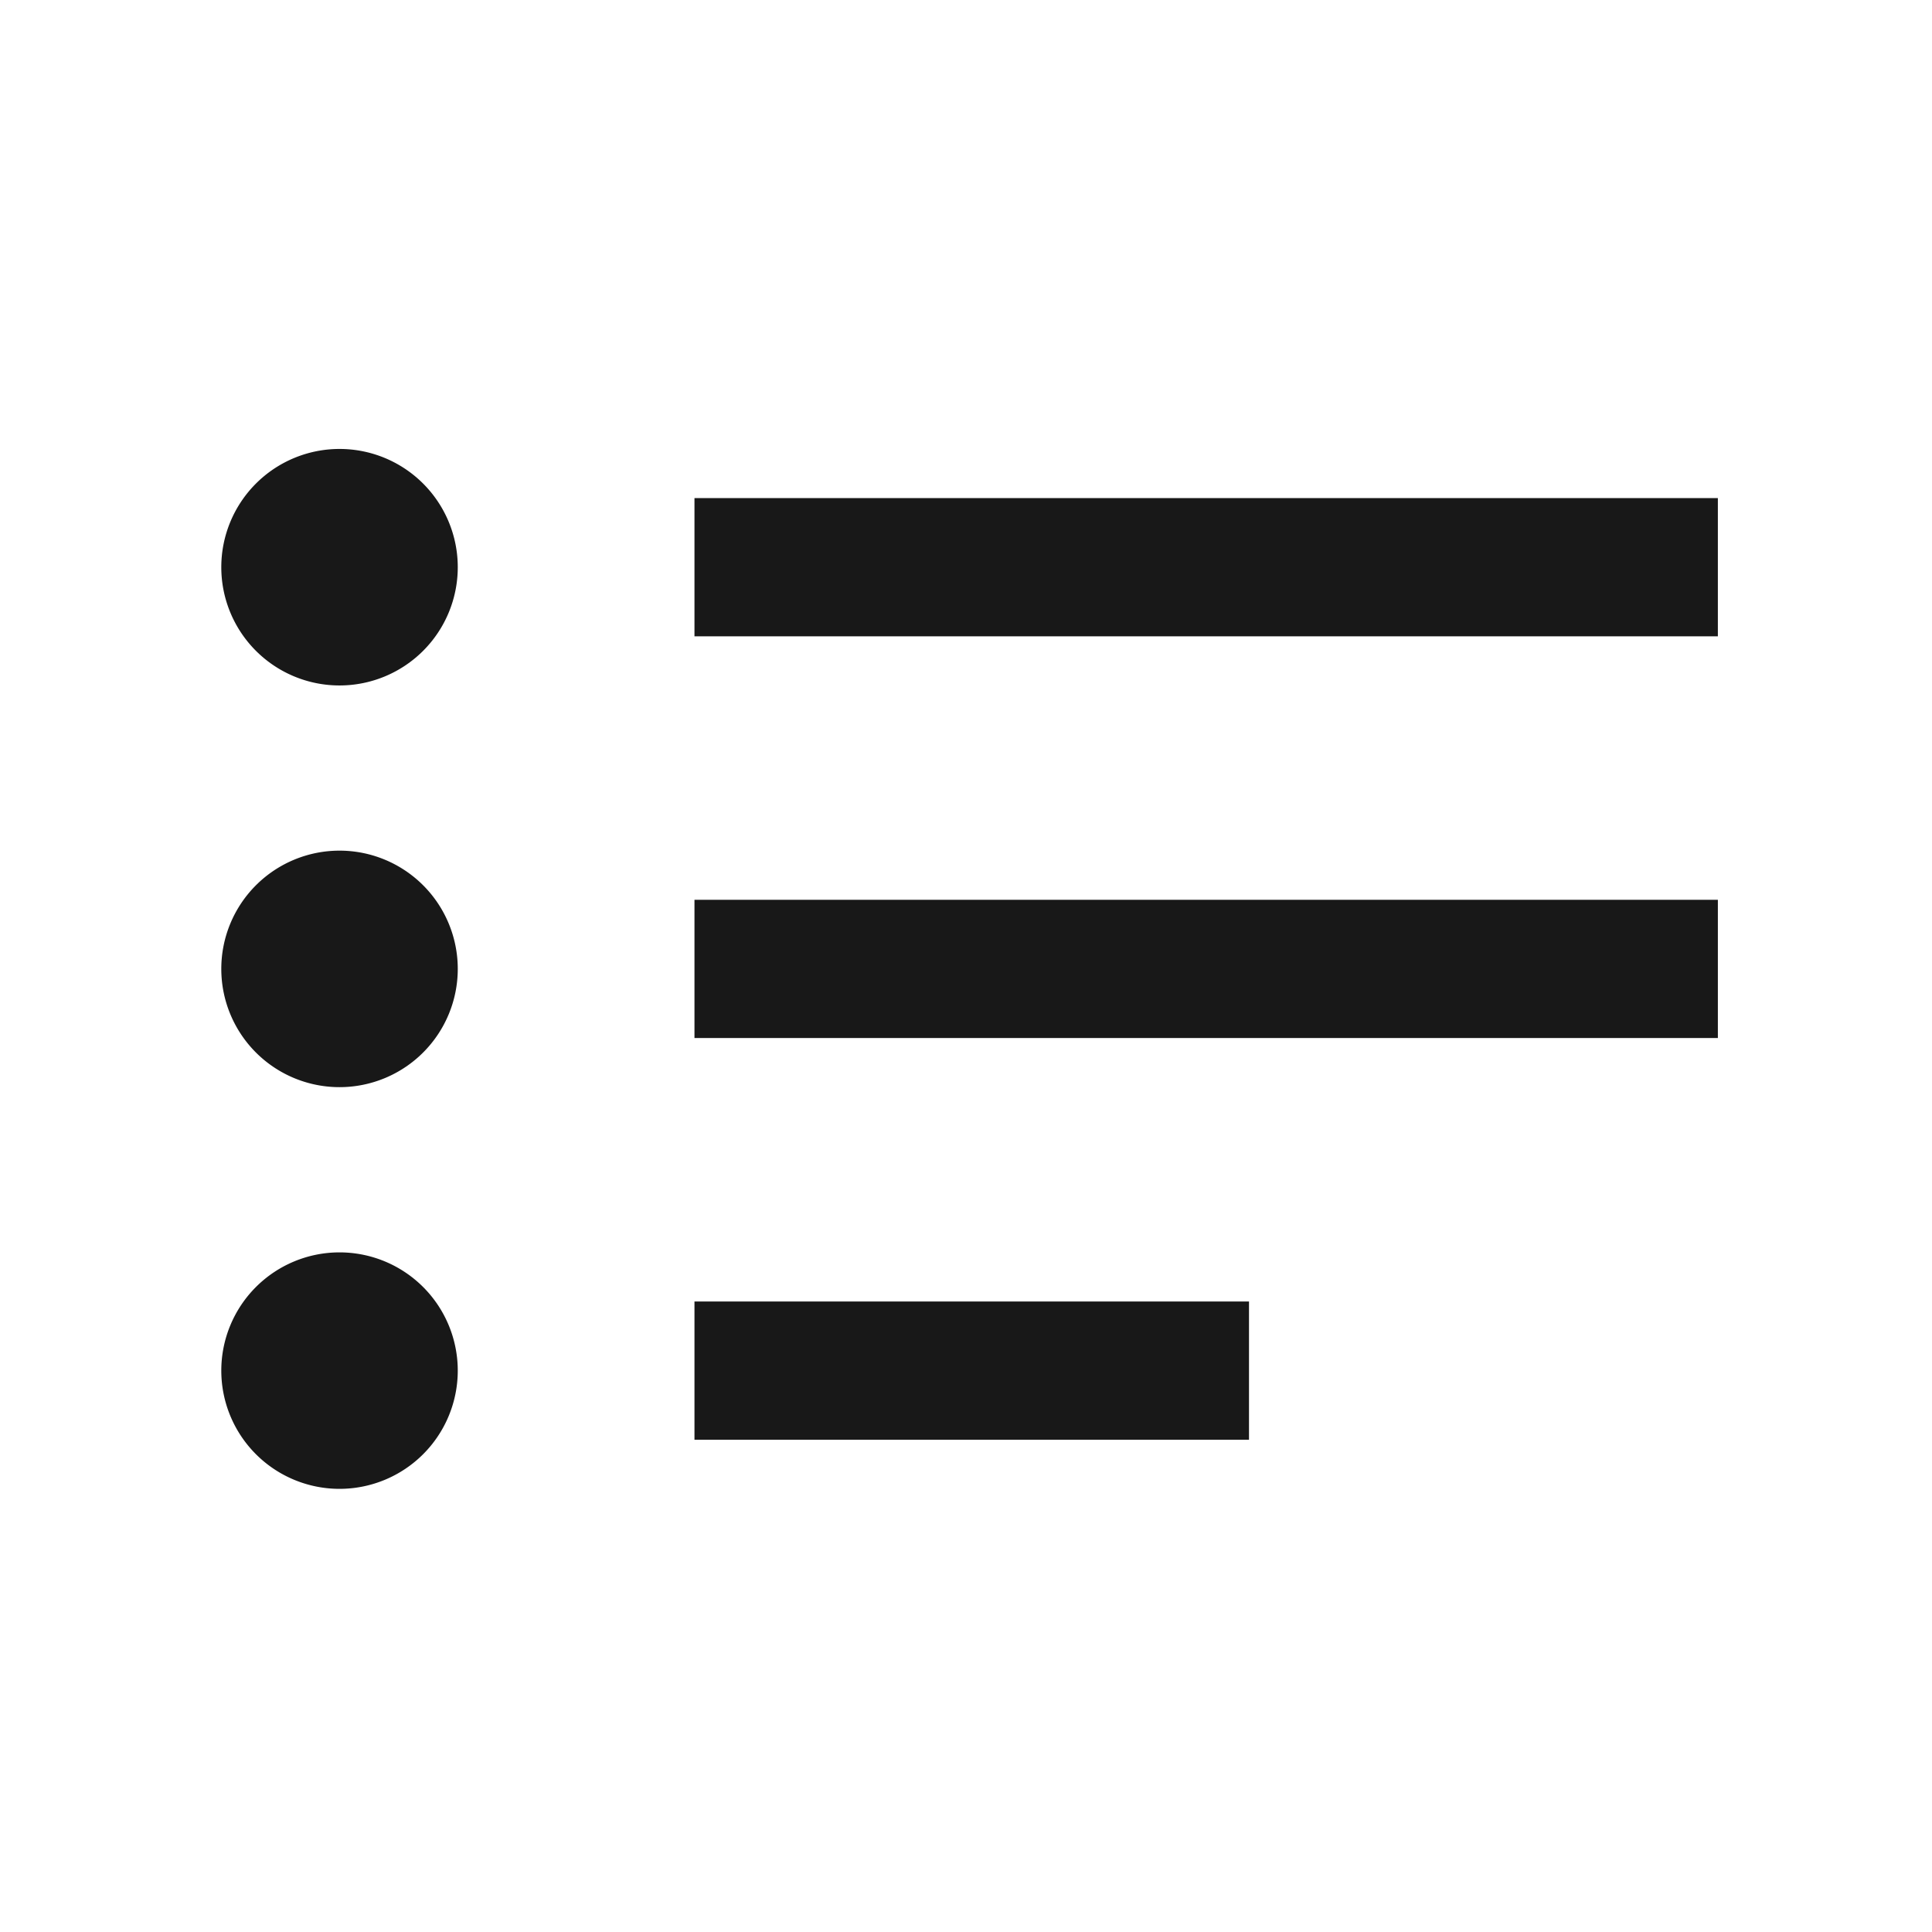 <?xml version="1.0" encoding="UTF-8" standalone="no"?>
<!-- Generator: Adobe Illustrator 22.1.0, SVG Export Plug-In . SVG Version: 6.00 Build 0)  -->

<svg
   xmlns:dc="http://purl.org/dc/elements/1.1/"
   xmlns:cc="http://creativecommons.org/ns#"
   xmlns:rdf="http://www.w3.org/1999/02/22-rdf-syntax-ns#"
   xmlns:svg="http://www.w3.org/2000/svg"
   xmlns="http://www.w3.org/2000/svg"
   xmlns:sodipodi="http://sodipodi.sourceforge.net/DTD/sodipodi-0.dtd"
   xmlns:inkscape="http://www.inkscape.org/namespaces/inkscape"
   version="1.1"
   id="lui-icon-list-ondark-solid-large"
   x="0px"
   y="0px"
   viewBox="0 0 48 48"
   enable-background="new 0 0 48 48"
   xml:space="preserve"
   sodipodi:docname="lui-icon-list-onlight-solid-large.svg"
   width="48"
   height="48"
   inkscape:version="0.92.2 5c3e80d, 2017-08-06"><defs
     id="defs16" /><sodipodi:namedview
     pagecolor="#ffffff"
     bordercolor="#666666"
     borderopacity="1"
     objecttolerance="10"
     gridtolerance="10"
     guidetolerance="10"
     inkscape:pageopacity="0"
     inkscape:pageshadow="2"
     inkscape:window-width="1696"
     inkscape:window-height="1285"
     id="namedview14"
     showgrid="false"
     inkscape:zoom="6.9532165"
     inkscape:cx="5.8473415"
     inkscape:cy="14.367988"
     inkscape:window-x="3315"
     inkscape:window-y="698"
     inkscape:window-maximized="0"
     inkscape:current-layer="lui-icon-list-ondark-solid-large" /><path
     id="ufo_list_icon"
     style="fill:#000000;fill-opacity:0.904;stroke:none;stroke-width:0.1;stroke-linecap:butt;stroke-linejoin:bevel;stroke-miterlimit:4;stroke-dasharray:none"
     d="M 17.254,32.335 H 31.031 v 3.434 H 17.254 Z m 0,-9.98 H 42.68 V 25.79 H 17.254 Z m 0,-9.98 h 25.426 v 3.434 H 17.254 Z m -5.881,21.677 A 2.938,2.938 0 0 1 8.436,36.99 2.938,2.938 0 0 1 5.498,34.052 2.938,2.938 0 0 1 8.436,31.115 2.938,2.938 0 0 1 11.373,34.052 Z M 11.373,24.072 a 2.938,2.938 0 0 1 -2.937,2.938 2.938,2.938 0 0 1 -2.938,-2.938 2.938,2.938 0 0 1 2.938,-2.938 2.938,2.938 0 0 1 2.937,2.938 z m 0,-9.98 a 2.938,2.938 0 0 1 -2.937,2.938 2.938,2.938 0 0 1 -2.938,-2.938 2.938,2.938 0 0 1 2.938,-2.938 2.938,2.938 0 0 1 2.937,2.938 z"
     inkscape:connector-curvature="0" /></svg>